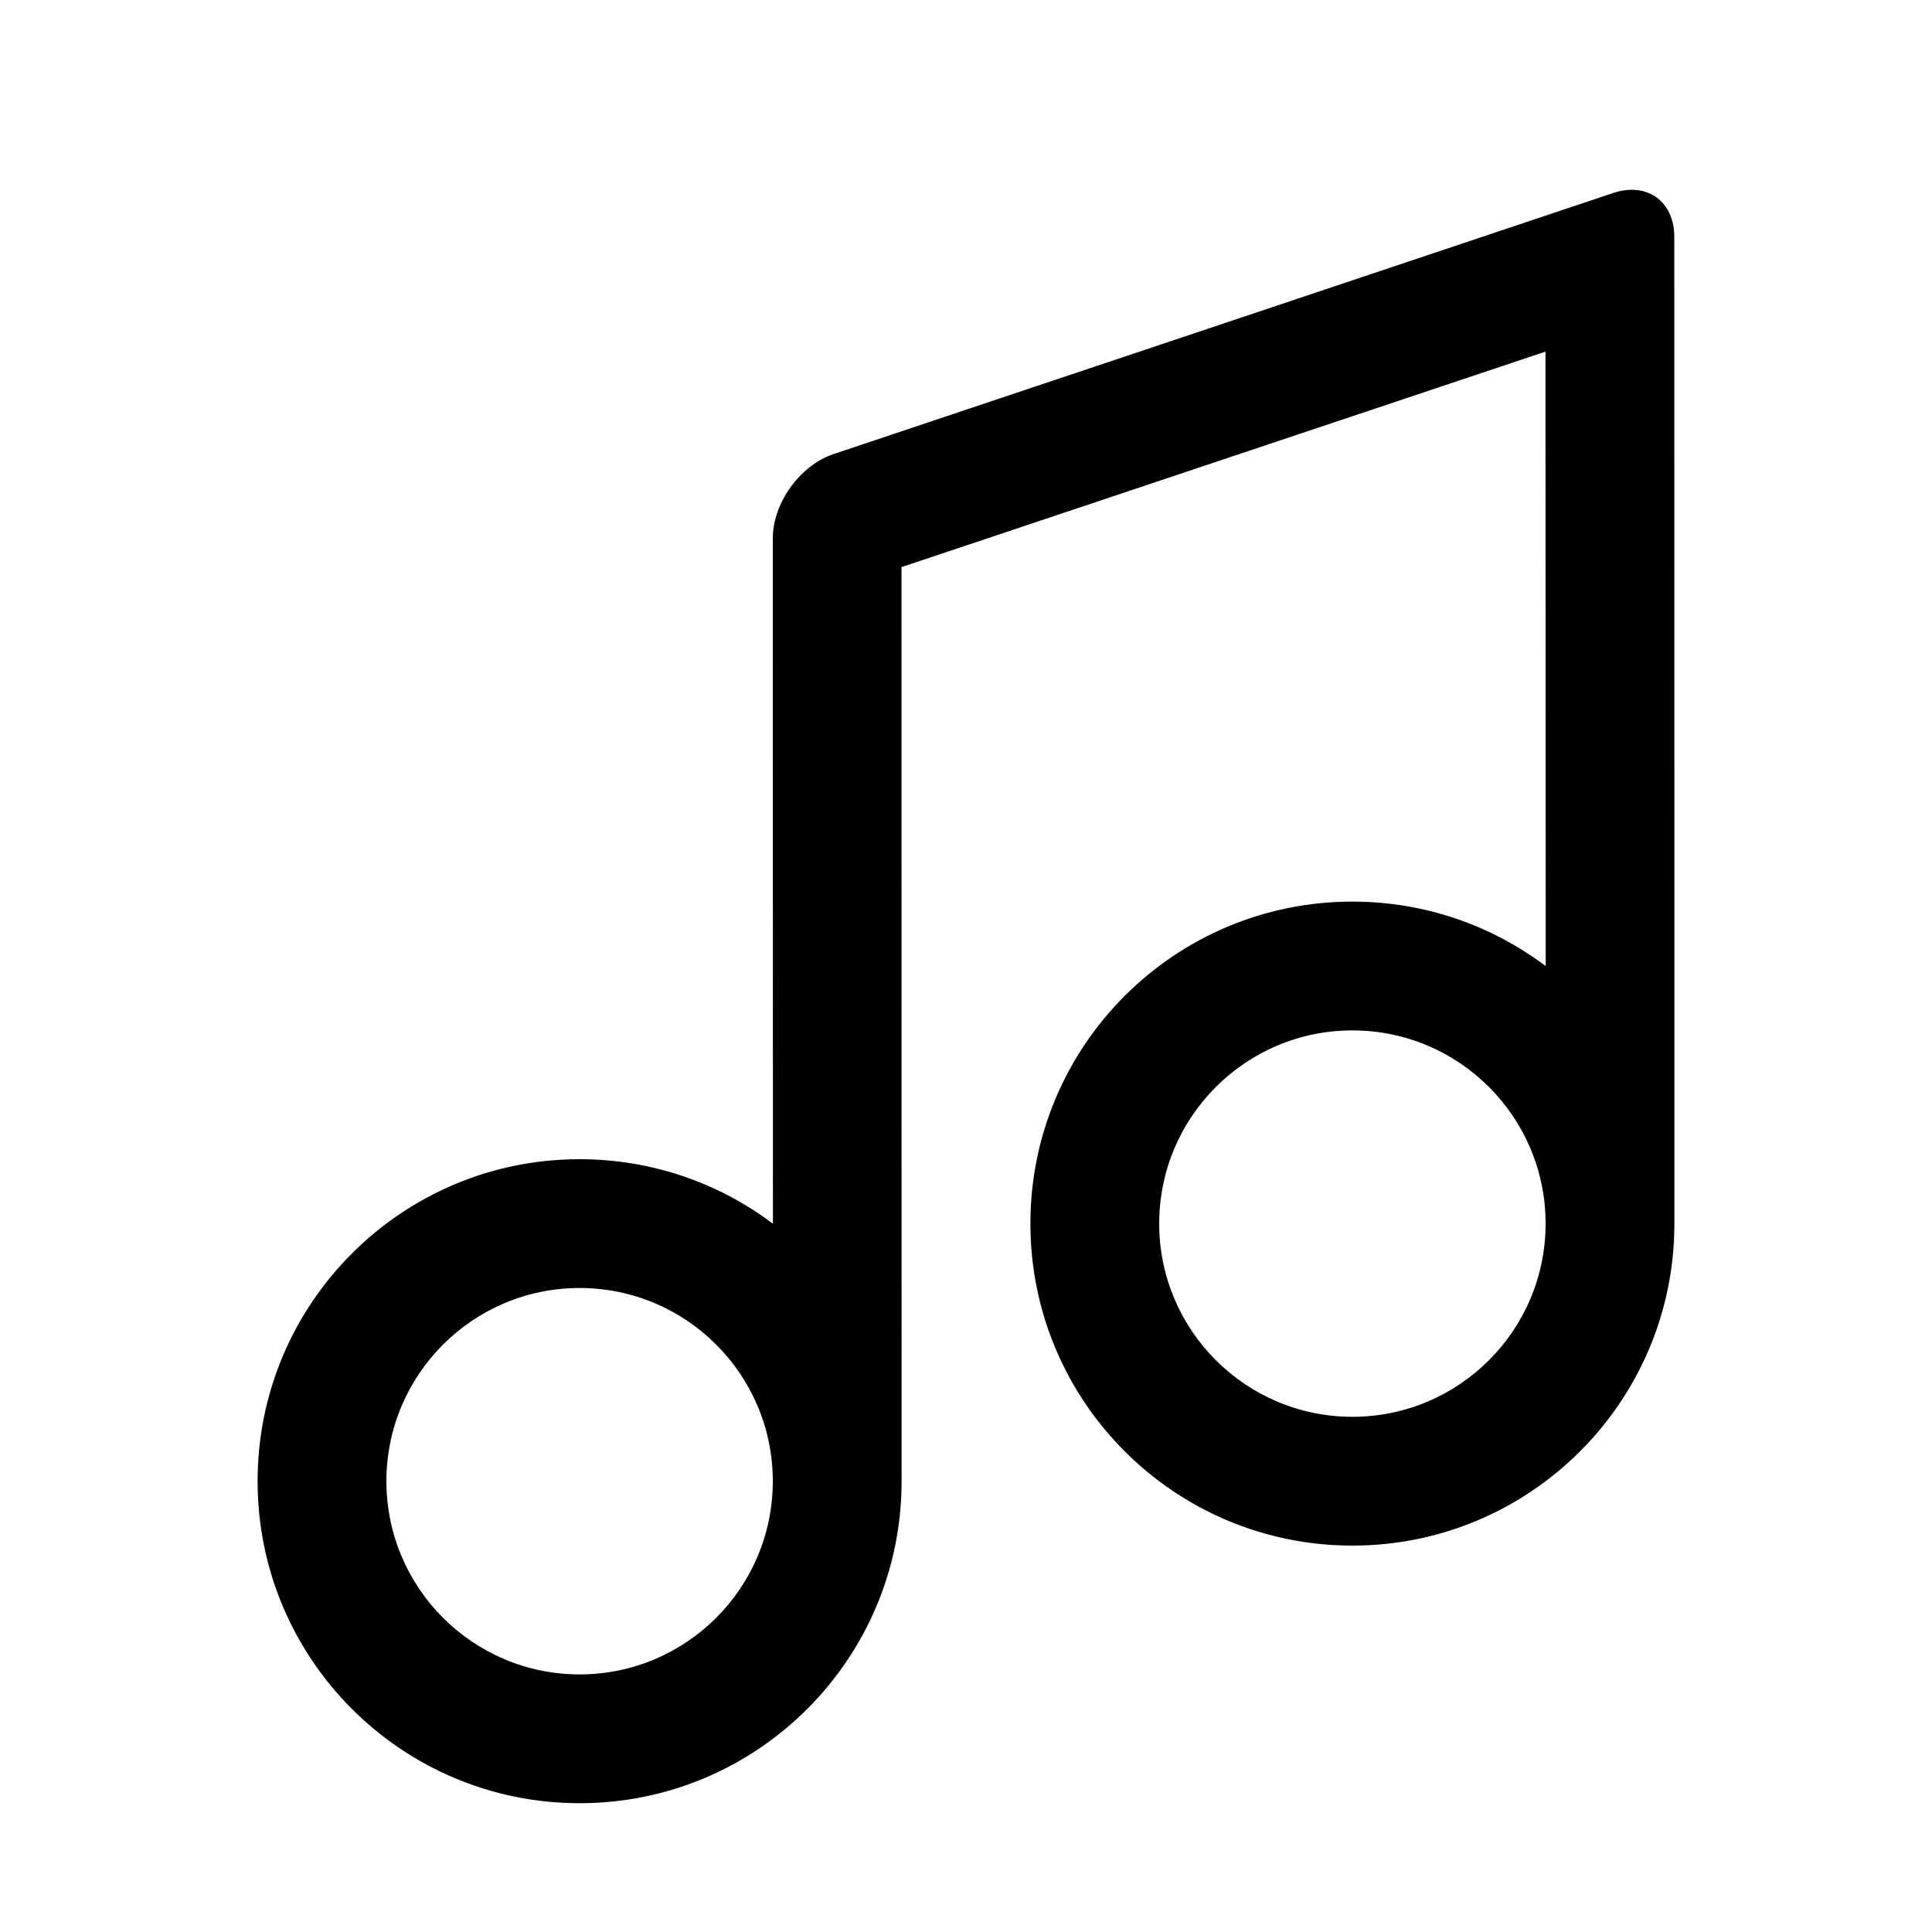 <?xml version="1.0" encoding="utf-8"?>
<svg width="15px" height="15px" viewBox="0 0 15 15" version="1.1" xmlns:xlink="http://www.w3.org/1999/xlink" xmlns="http://www.w3.org/2000/svg">
  <defs>
    <rect width="15" height="15" id="artboard_1" />
    <clipPath id="clip_1">
      <use xlink:href="#artboard_1" clip-rule="evenodd" />
    </clipPath>
  </defs>
  <g id="icon--music" clip-path="url(#clip_1)">
    <path d="M6.473 3.525L12.526 1.498C12.788 1.411 12.999 1.563 12.999 1.839C13 3.612 13 9.5 13 9.5C13 10.881 11.881 12 10.5 12C9.119 12 8 10.881 8 9.5C8 8.119 9.119 7 10.5 7C11.063 7 11.583 7.186 12.001 7.501C12.001 7.501 11.999 2.73 11.999 2.73C11.999 2.73 6.999 4.403 6.999 4.403C6.999 4.403 7 11.5 7 11.5C7 12.881 5.881 14 4.5 14C3.119 14 2 12.881 2 11.5C2 10.119 3.119 9 4.5 9C5.063 9 5.583 9.186 6.001 9.501L6 4.182C5.999 3.906 6.211 3.612 6.473 3.525ZM4.5 10C3.672 10 3 10.672 3 11.5C3 12.328 3.672 13 4.5 13C5.328 13 6 12.328 6 11.5C6 10.672 5.328 10 4.5 10ZM10.5 8C9.672 8 9 8.672 9 9.5C9 10.328 9.672 11 10.5 11C11.328 11 12 10.328 12 9.5C12 8.672 11.328 8 10.5 8Z" id="Shape" fill="#000000" fill-rule="evenodd" stroke="none" artboard="aa4f3685-e1c6-488d-b644-73a771b6441e" />
  </g>
</svg>